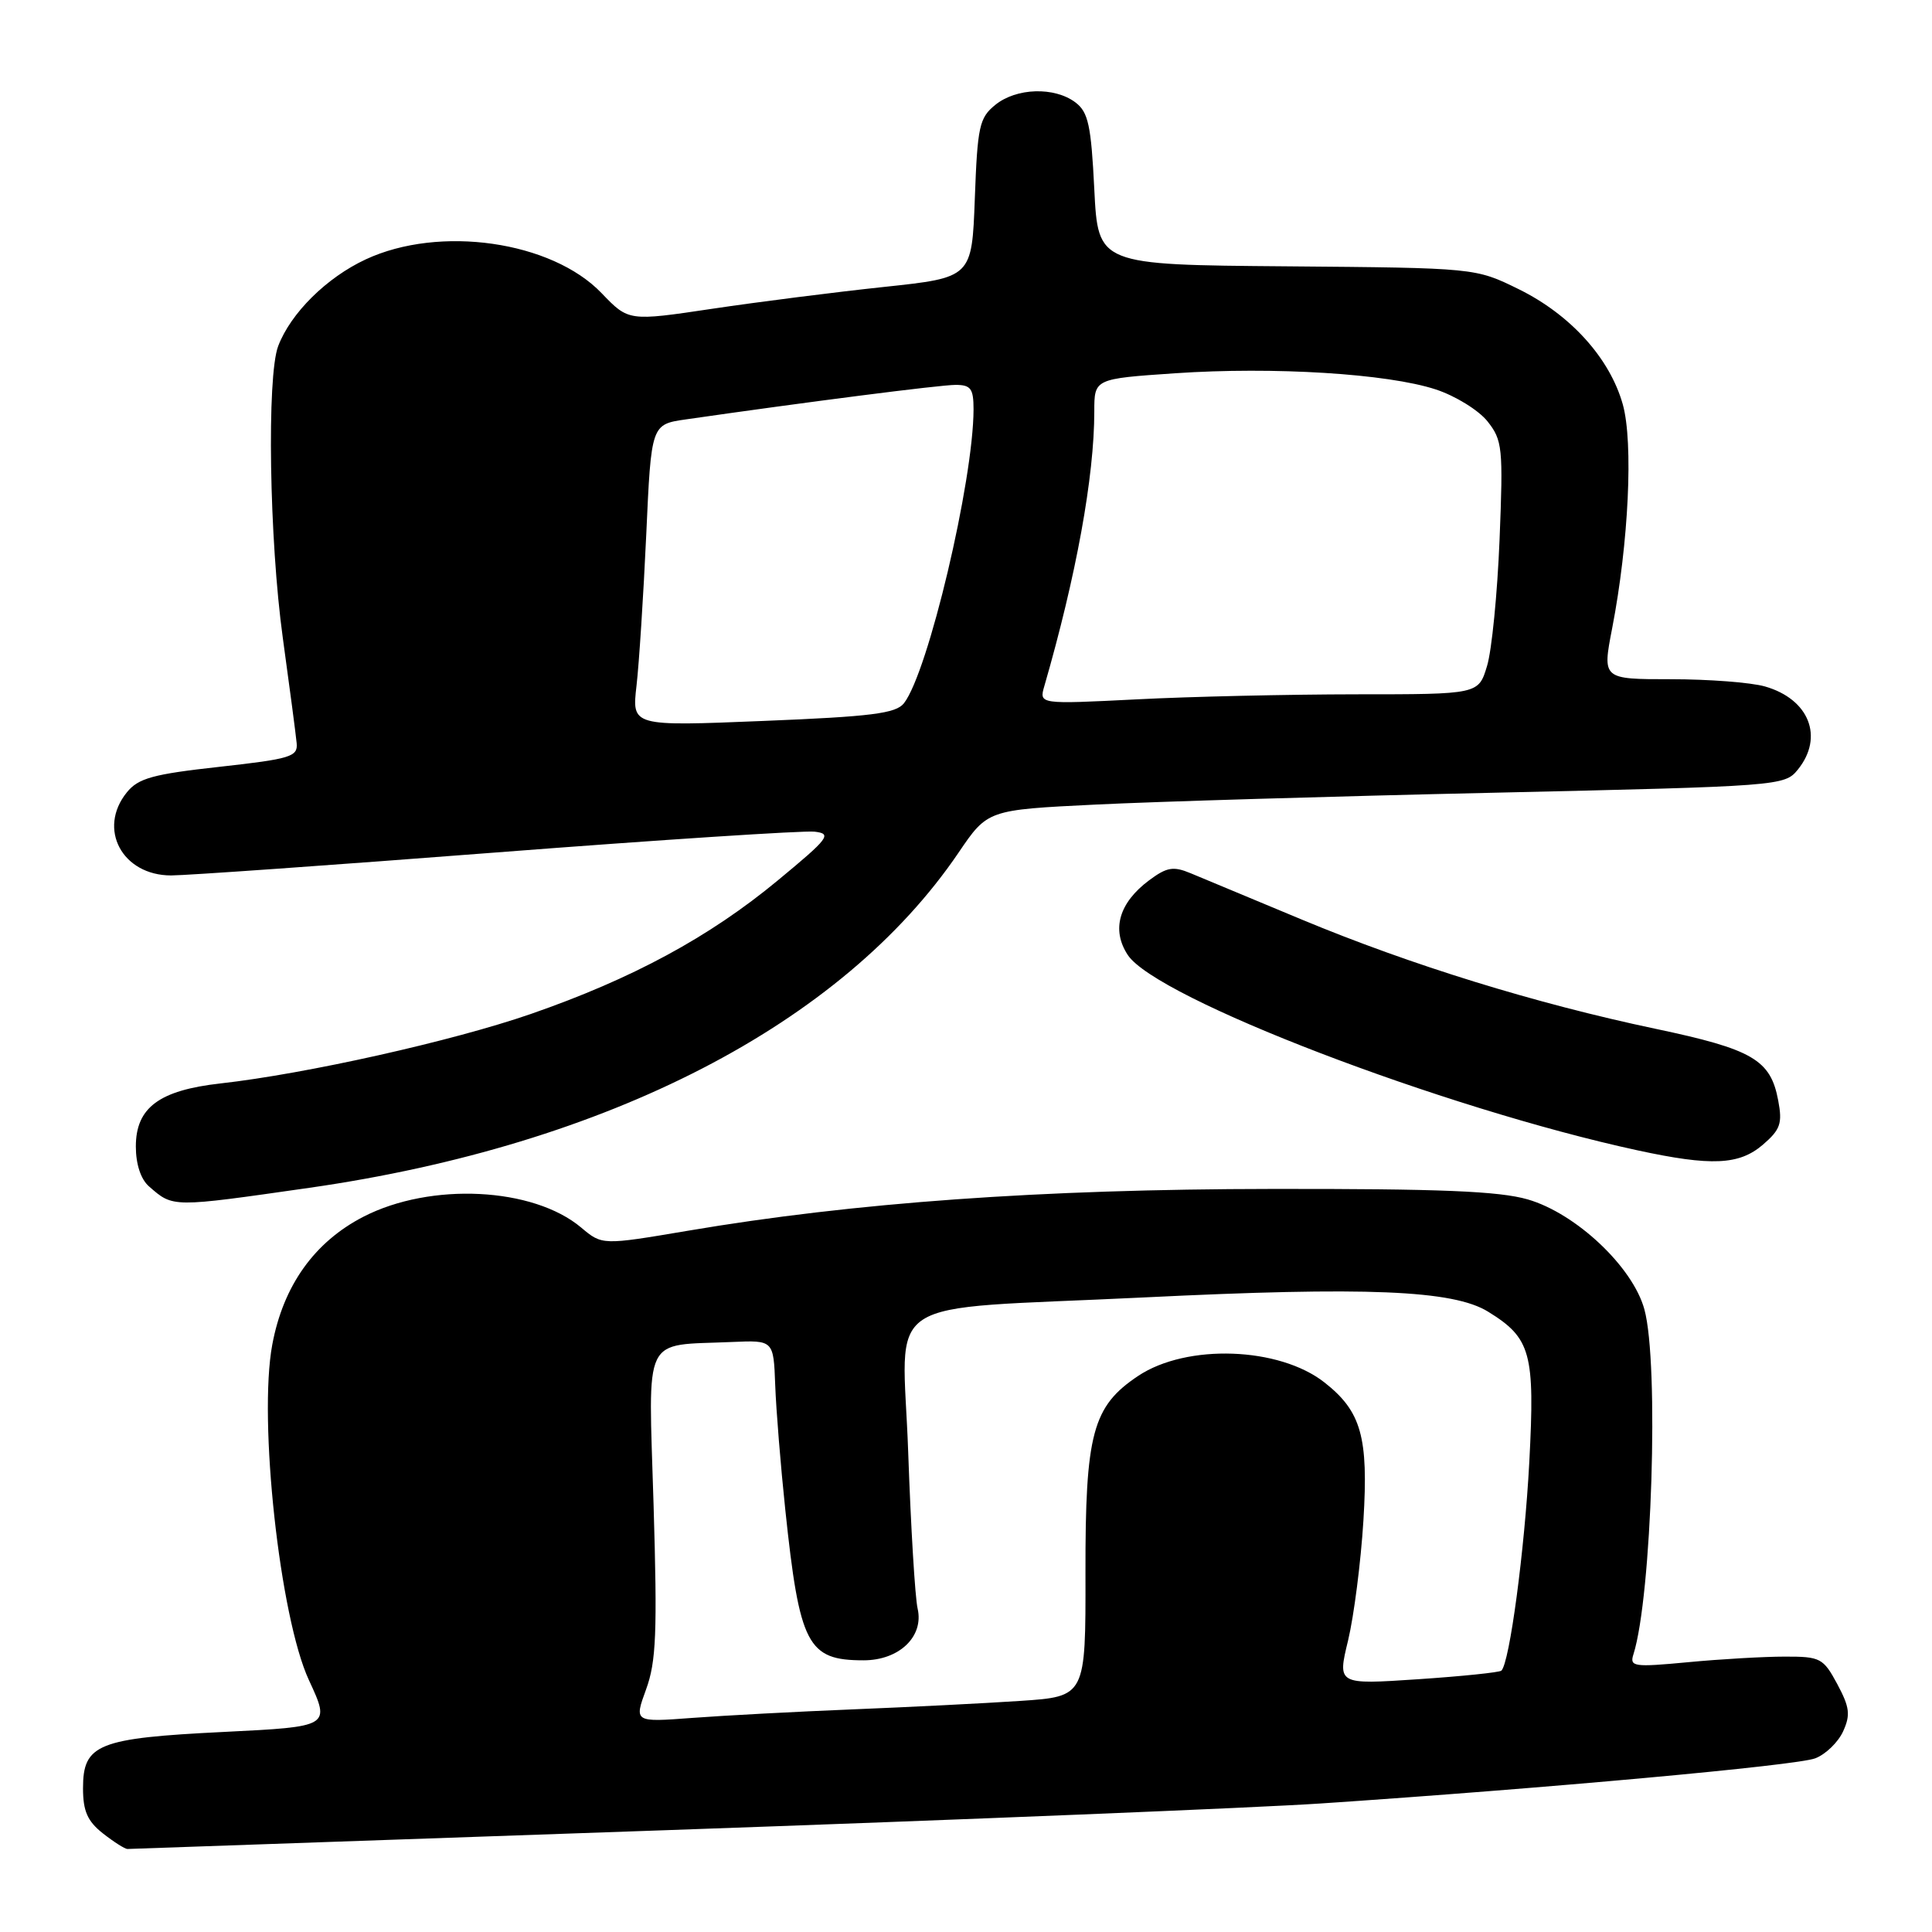 <?xml version="1.0" encoding="UTF-8" standalone="no"?>
<!DOCTYPE svg PUBLIC "-//W3C//DTD SVG 1.1//EN" "http://www.w3.org/Graphics/SVG/1.1/DTD/svg11.dtd" >
<svg xmlns="http://www.w3.org/2000/svg" xmlns:xlink="http://www.w3.org/1999/xlink" version="1.1" viewBox="0 0 256 256">
 <g >
 <path fill="currentColor"
d=" M 88.50 242.50 C 127.55 241.13 166.47 239.54 175.00 238.97 C 204.79 236.97 238.04 233.94 240.52 232.99 C 241.90 232.47 243.56 230.86 244.22 229.42 C 245.22 227.22 245.09 226.22 243.45 223.15 C 241.59 219.70 241.21 219.50 236.49 219.51 C 233.75 219.51 227.98 219.84 223.68 220.25 C 216.46 220.93 215.91 220.85 216.44 219.20 C 218.87 211.53 219.86 180.67 217.89 173.50 C 216.36 167.88 208.84 160.79 202.44 158.93 C 198.64 157.83 190.81 157.51 168.50 157.54 C 137.94 157.57 113.15 159.35 91.15 163.08 C 79.79 165.00 79.79 165.00 77.01 162.66 C 70.65 157.31 57.09 156.63 48.16 161.22 C 41.66 164.57 37.54 170.34 36.08 178.16 C 34.21 188.14 37.08 214.34 40.94 222.64 C 43.79 228.79 43.79 228.79 29.65 229.49 C 12.97 230.31 11.00 231.10 11.00 236.95 C 11.00 239.98 11.59 241.32 13.63 242.93 C 15.08 244.07 16.55 245.00 16.88 245.00 C 17.22 244.99 49.45 243.87 88.50 242.50 Z  M 41.00 157.39 C 80.54 151.72 111.58 135.70 127.00 113.00 C 130.86 107.31 130.86 107.31 145.18 106.61 C 153.06 106.22 176.81 105.51 197.97 105.04 C 235.88 104.18 236.47 104.14 238.22 101.98 C 241.71 97.67 239.73 92.64 233.87 90.96 C 232.02 90.43 226.42 90.00 221.41 90.00 C 212.31 90.00 212.31 90.00 213.62 83.25 C 215.81 71.92 216.44 58.64 215.03 53.59 C 213.31 47.46 208.10 41.69 201.22 38.31 C 195.50 35.50 195.50 35.50 170.50 35.29 C 145.50 35.09 145.50 35.09 145.00 25.08 C 144.58 16.60 144.20 14.85 142.50 13.57 C 139.73 11.48 134.68 11.63 131.89 13.89 C 129.77 15.60 129.52 16.73 129.17 26.28 C 128.78 36.78 128.78 36.78 117.14 38.02 C 110.74 38.70 100.50 40.00 94.40 40.91 C 83.29 42.57 83.29 42.57 79.72 38.85 C 73.10 31.94 58.24 29.81 48.46 34.37 C 43.28 36.78 38.52 41.49 36.86 45.86 C 35.34 49.87 35.68 71.52 37.47 84.50 C 38.38 91.10 39.21 97.39 39.31 98.48 C 39.48 100.27 38.51 100.56 29.06 101.61 C 20.26 102.58 18.32 103.12 16.81 104.99 C 12.89 109.82 16.19 116.00 22.68 116.00 C 24.67 116.00 44.08 114.63 65.82 112.95 C 87.56 111.27 106.51 110.04 107.92 110.20 C 110.28 110.47 109.88 111.02 103.06 116.66 C 93.98 124.18 83.76 129.70 70.33 134.36 C 59.96 137.95 40.55 142.29 29.22 143.56 C 21.09 144.47 18.00 146.77 18.00 151.92 C 18.00 154.26 18.66 156.27 19.75 157.21 C 22.97 160.02 22.69 160.01 41.00 157.39 Z  M 233.59 151.68 C 235.91 149.68 236.20 148.86 235.62 145.81 C 234.61 140.42 232.25 139.04 219.36 136.32 C 203.46 132.97 186.96 127.87 172.50 121.85 C 165.90 119.10 159.27 116.34 157.77 115.71 C 155.47 114.75 154.61 114.90 152.27 116.64 C 148.27 119.62 147.24 123.19 149.43 126.53 C 153.19 132.28 191.19 146.84 217.00 152.43 C 226.75 154.54 230.45 154.38 233.59 151.68 Z  M 85.61 223.85 C 86.95 220.18 87.11 216.34 86.60 199.33 C 85.92 176.43 84.99 178.35 97.00 177.82 C 102.50 177.58 102.50 177.58 102.72 183.54 C 102.84 186.82 103.44 194.22 104.05 200.00 C 105.95 218.00 106.99 220.00 114.43 220.00 C 119.15 220.00 122.44 216.85 121.59 213.15 C 121.25 211.69 120.69 202.36 120.34 192.40 C 119.60 171.20 115.86 173.66 151.50 171.92 C 181.05 170.47 192.56 170.94 197.19 173.81 C 202.86 177.31 203.40 179.28 202.64 193.73 C 202.02 205.40 200.03 220.34 198.94 221.37 C 198.70 221.60 193.71 222.12 187.86 222.51 C 177.21 223.22 177.21 223.22 178.63 217.36 C 179.40 214.14 180.32 206.99 180.66 201.47 C 181.34 190.41 180.38 187.02 175.51 183.19 C 169.50 178.46 157.26 178.03 150.82 182.31 C 144.76 186.35 143.80 189.94 143.83 208.43 C 143.86 224.80 143.86 224.80 135.18 225.38 C 130.41 225.70 120.42 226.20 113.00 226.50 C 105.58 226.80 96.02 227.31 91.76 227.63 C 84.02 228.21 84.02 228.21 85.61 223.85 Z  M 84.34 90.87 C 84.68 87.92 85.26 78.91 85.63 70.87 C 86.29 56.23 86.29 56.23 90.90 55.57 C 106.86 53.27 124.57 51.00 126.61 51.00 C 128.64 51.00 129.00 51.49 129.00 54.25 C 128.98 63.73 122.99 89.06 119.78 93.18 C 118.72 94.54 115.49 94.95 101.11 95.53 C 83.72 96.24 83.72 96.24 84.34 90.87 Z  M 138.38 90.91 C 142.61 76.28 145.00 63.15 145.00 54.52 C 145.00 50.19 145.00 50.19 155.70 49.46 C 168.77 48.57 183.87 49.51 190.24 51.60 C 192.84 52.45 195.93 54.36 197.10 55.83 C 199.08 58.33 199.19 59.33 198.70 71.50 C 198.41 78.65 197.67 86.19 197.04 88.25 C 195.91 92.00 195.91 92.00 179.70 92.00 C 170.79 92.01 157.69 92.30 150.59 92.67 C 137.68 93.32 137.68 93.32 138.38 90.91 Z "/>
</g>
</svg>